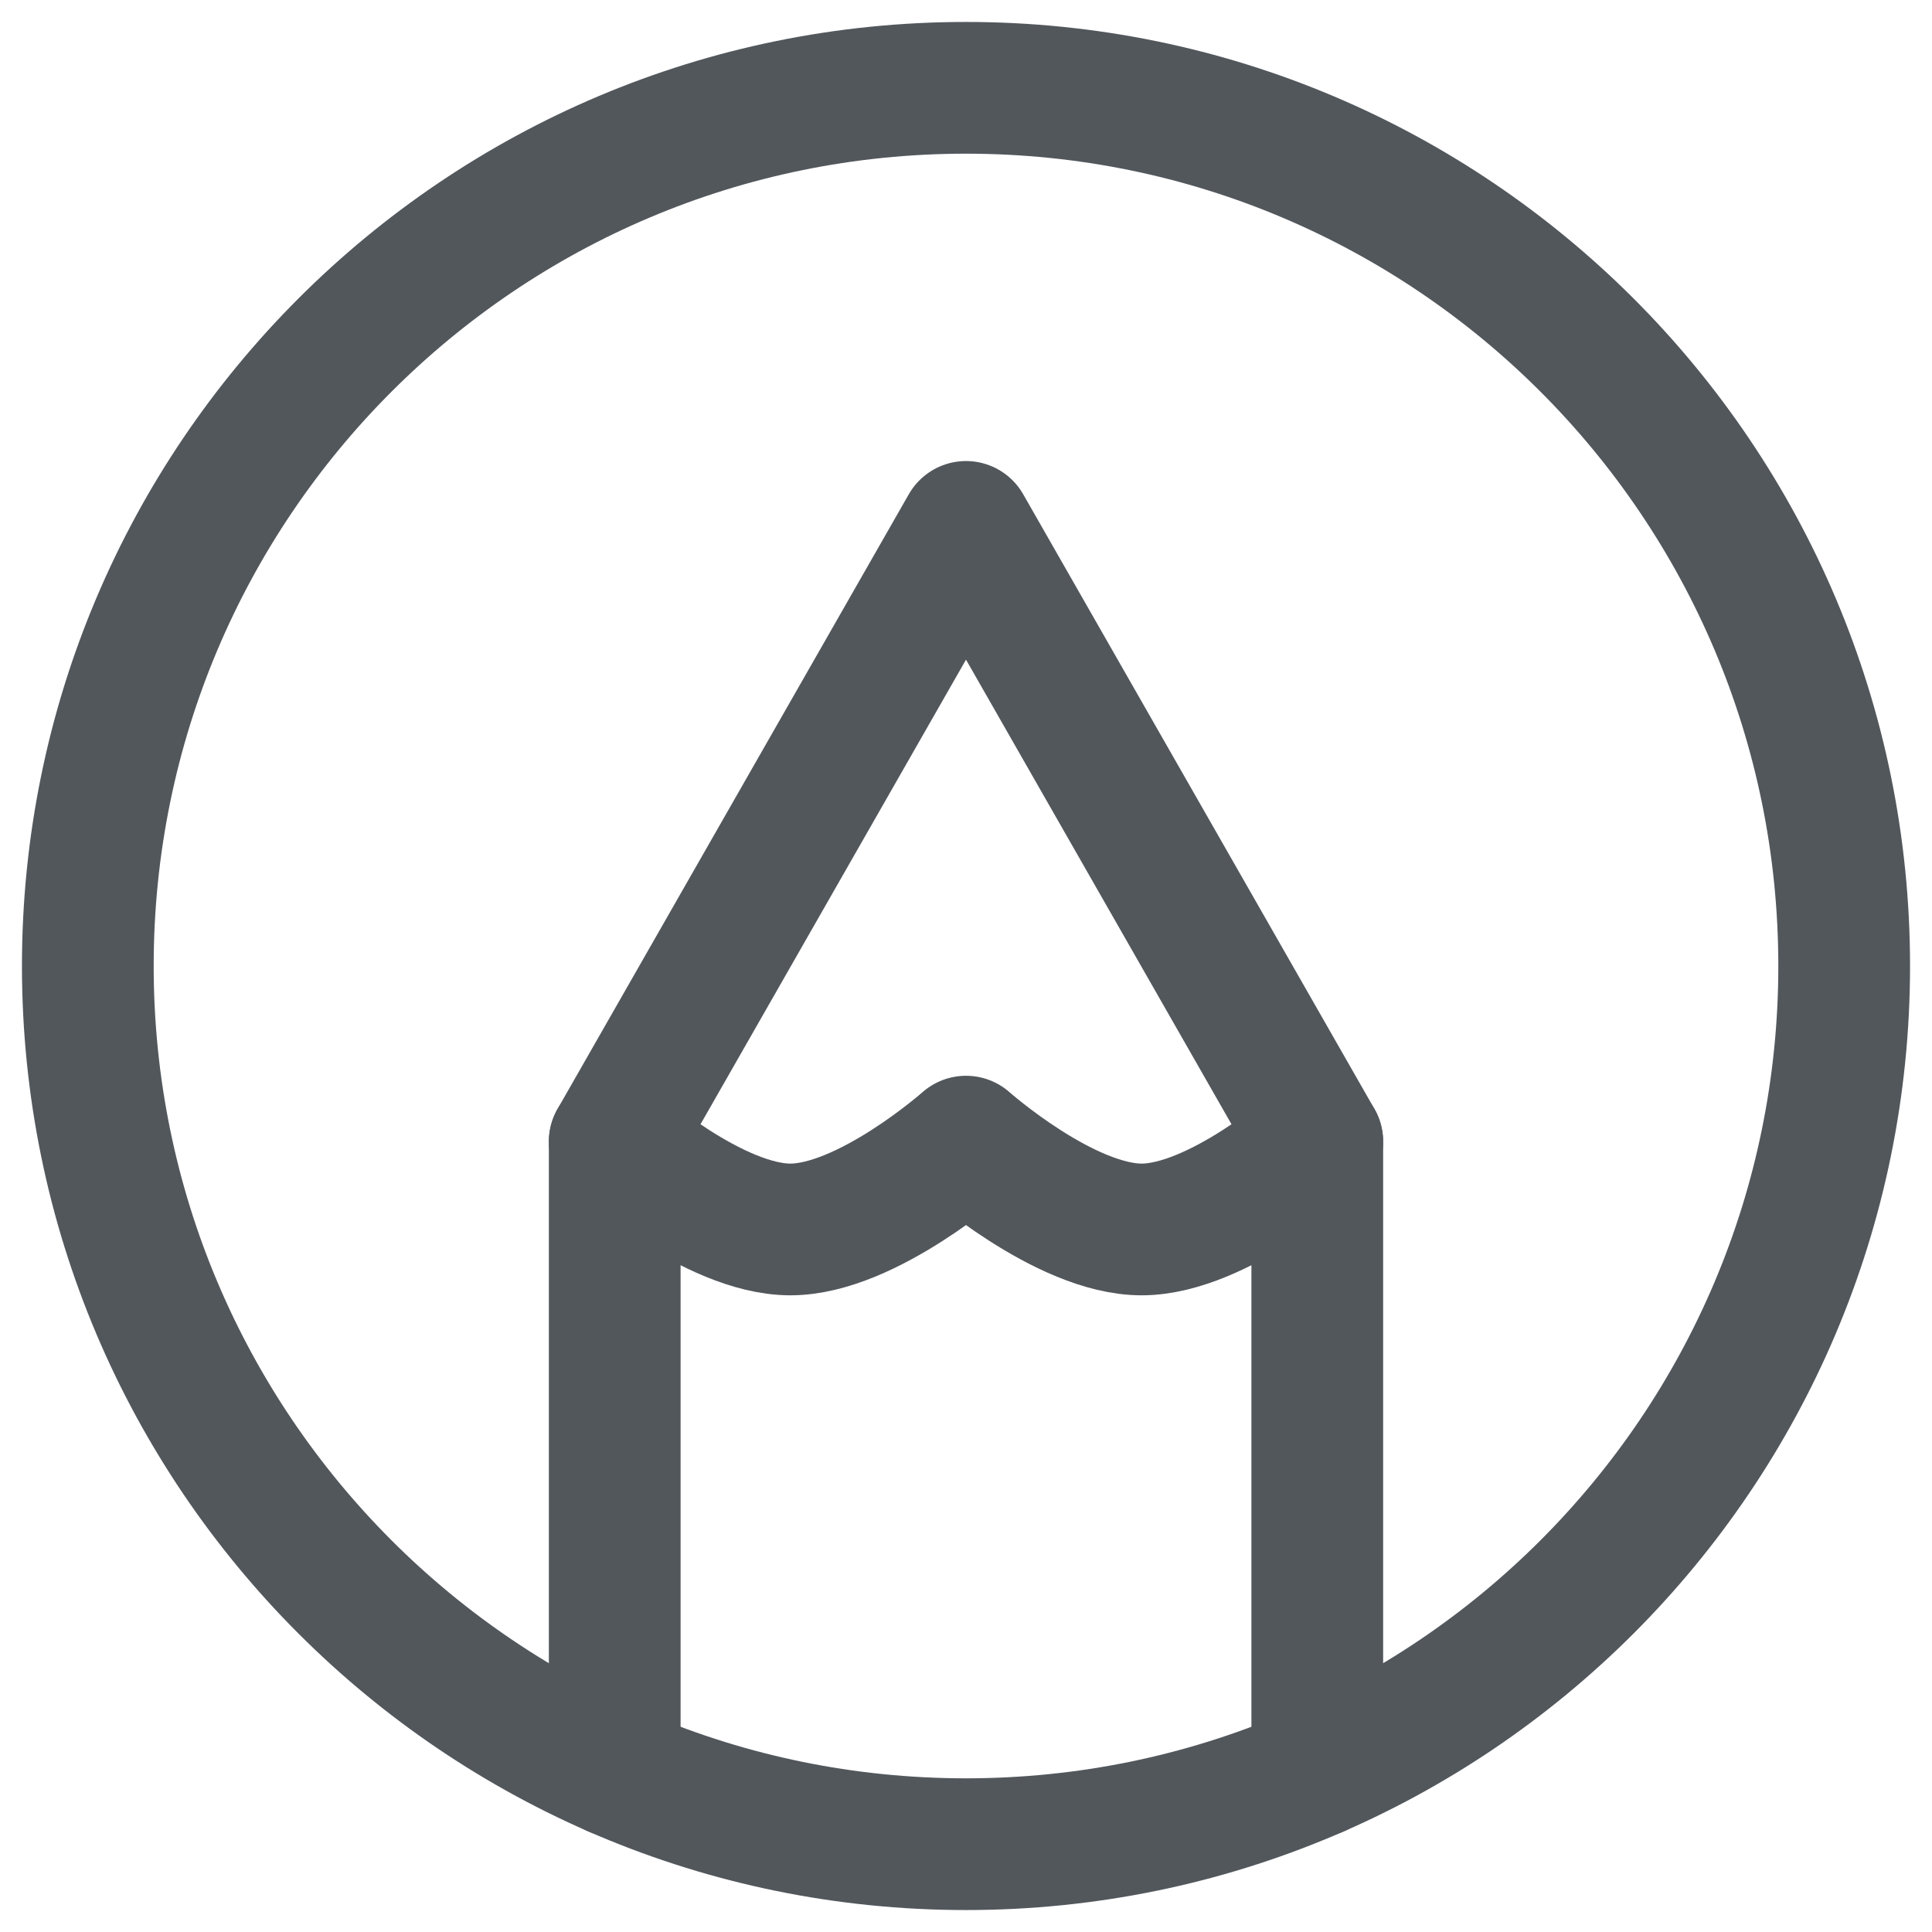 <svg width="22" height="22" viewBox="0 0 22 22" fill="none" xmlns="http://www.w3.org/2000/svg">
<path d="M11 1C5.477 1 1 5.477 1 11C1 16.523 5.477 21 11 21C16.523 21 21 16.523 21 11C21 5.477 16.523 1 11 1Z" stroke="#52575C" stroke-width="1.5" stroke-linecap="round" stroke-linejoin="round"/>
<path d="M7 20.168V13L11 6L15 13V20.168" stroke="#52575C" stroke-width="1.5" stroke-linecap="round" stroke-linejoin="round"/>
<path d="M7 13C7 13 8.127 14 9 14C9.873 14 11 13 11 13C11 13 12.127 14 13 14C13.873 14 15 13 15 13" stroke="#52575C" stroke-width="1.5" stroke-linecap="round" stroke-linejoin="round"/>
</svg>
